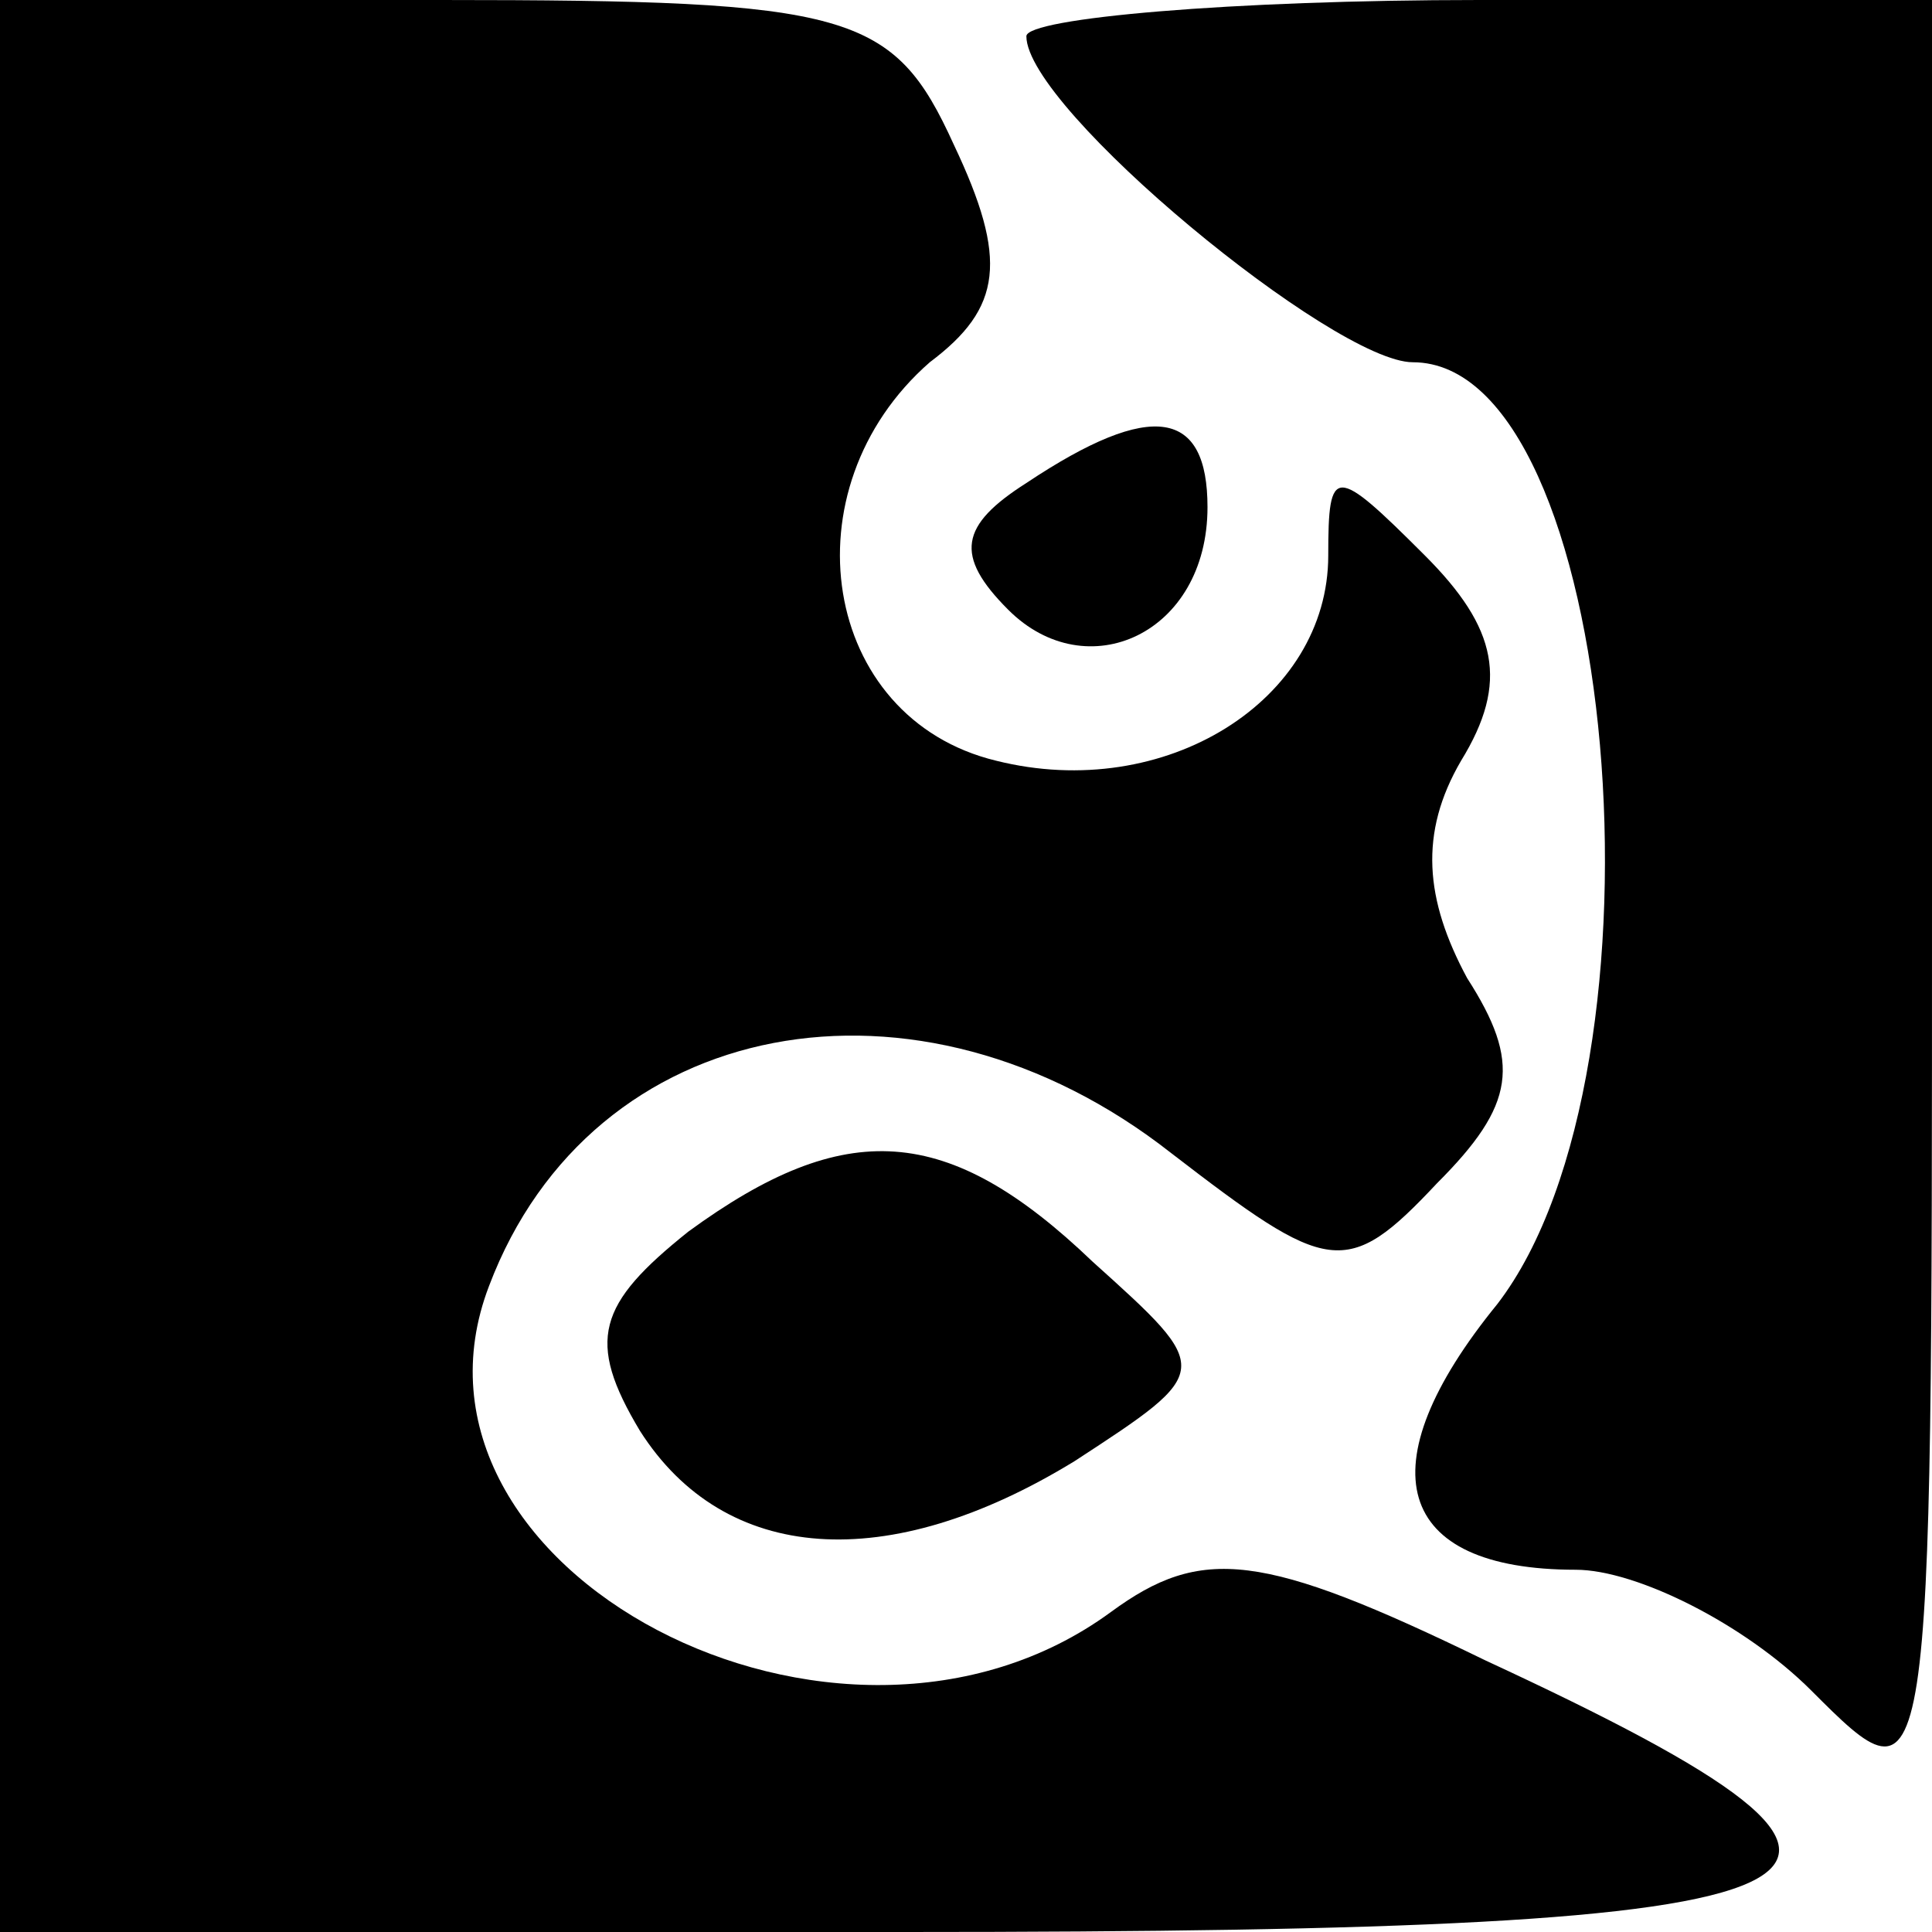 <?xml version="1.0" standalone="no"?>
<!DOCTYPE svg PUBLIC "-//W3C//DTD SVG 20010904//EN"
 "http://www.w3.org/TR/2001/REC-SVG-20010904/DTD/svg10.dtd">
<svg version="1.0" xmlns="http://www.w3.org/2000/svg"
 width="32pt" height="32pt" viewBox="0 0 32 32"
 preserveAspectRatio="xMidYMid meet">
<g transform="translate(0,32) scale(0.1,-0.1)"
fill="#000000" stroke="none">
<path fill="#000000" stroke="none" d="M0 160 l0 -160 150 0 c163 0 178 7 96
45 -37 18 -47 19 -62 8 -45 -33 -121 7 -103 54 17 45 71 55 113 22 26 -20 29
-21 44 -5 13 13 14 20 5 34 -7 13 -8 24 -1 36 8 13 6 22 -6 34 -15 15 -16 15
-16 0 0 -24 -27 -41 -55 -34 -29 7 -35 45 -11 66 12 9 13 17 4 36 -10 22 -17
24 -85 24 l-73 0 0 -160z"/>
<path fill="#000000" stroke="none" d="M170 314 c0 -12 51 -54 64 -54 34 0 44
-117 14 -156 -22 -27 -17 -44 13 -44 10 0 28 -9 39 -20 20 -20 20 -20 20 130
l0 150 -75 0 c-41 0 -75 -3 -75 -6z"/>
<path fill="#000000" stroke="none" d="M170 240 c-11 -7 -12 -12 -3 -21 13
-13 33 -4 33 17 0 16 -9 18 -30 4z"/>
<path fill="#000000" stroke="none" d="M114 116 c-15 -12 -17 -18 -8 -33 14
-22 41 -24 72 -5 23 15 23 15 3 33 -24 23 -41 24 -67 5z"/>
</g>
</svg>

